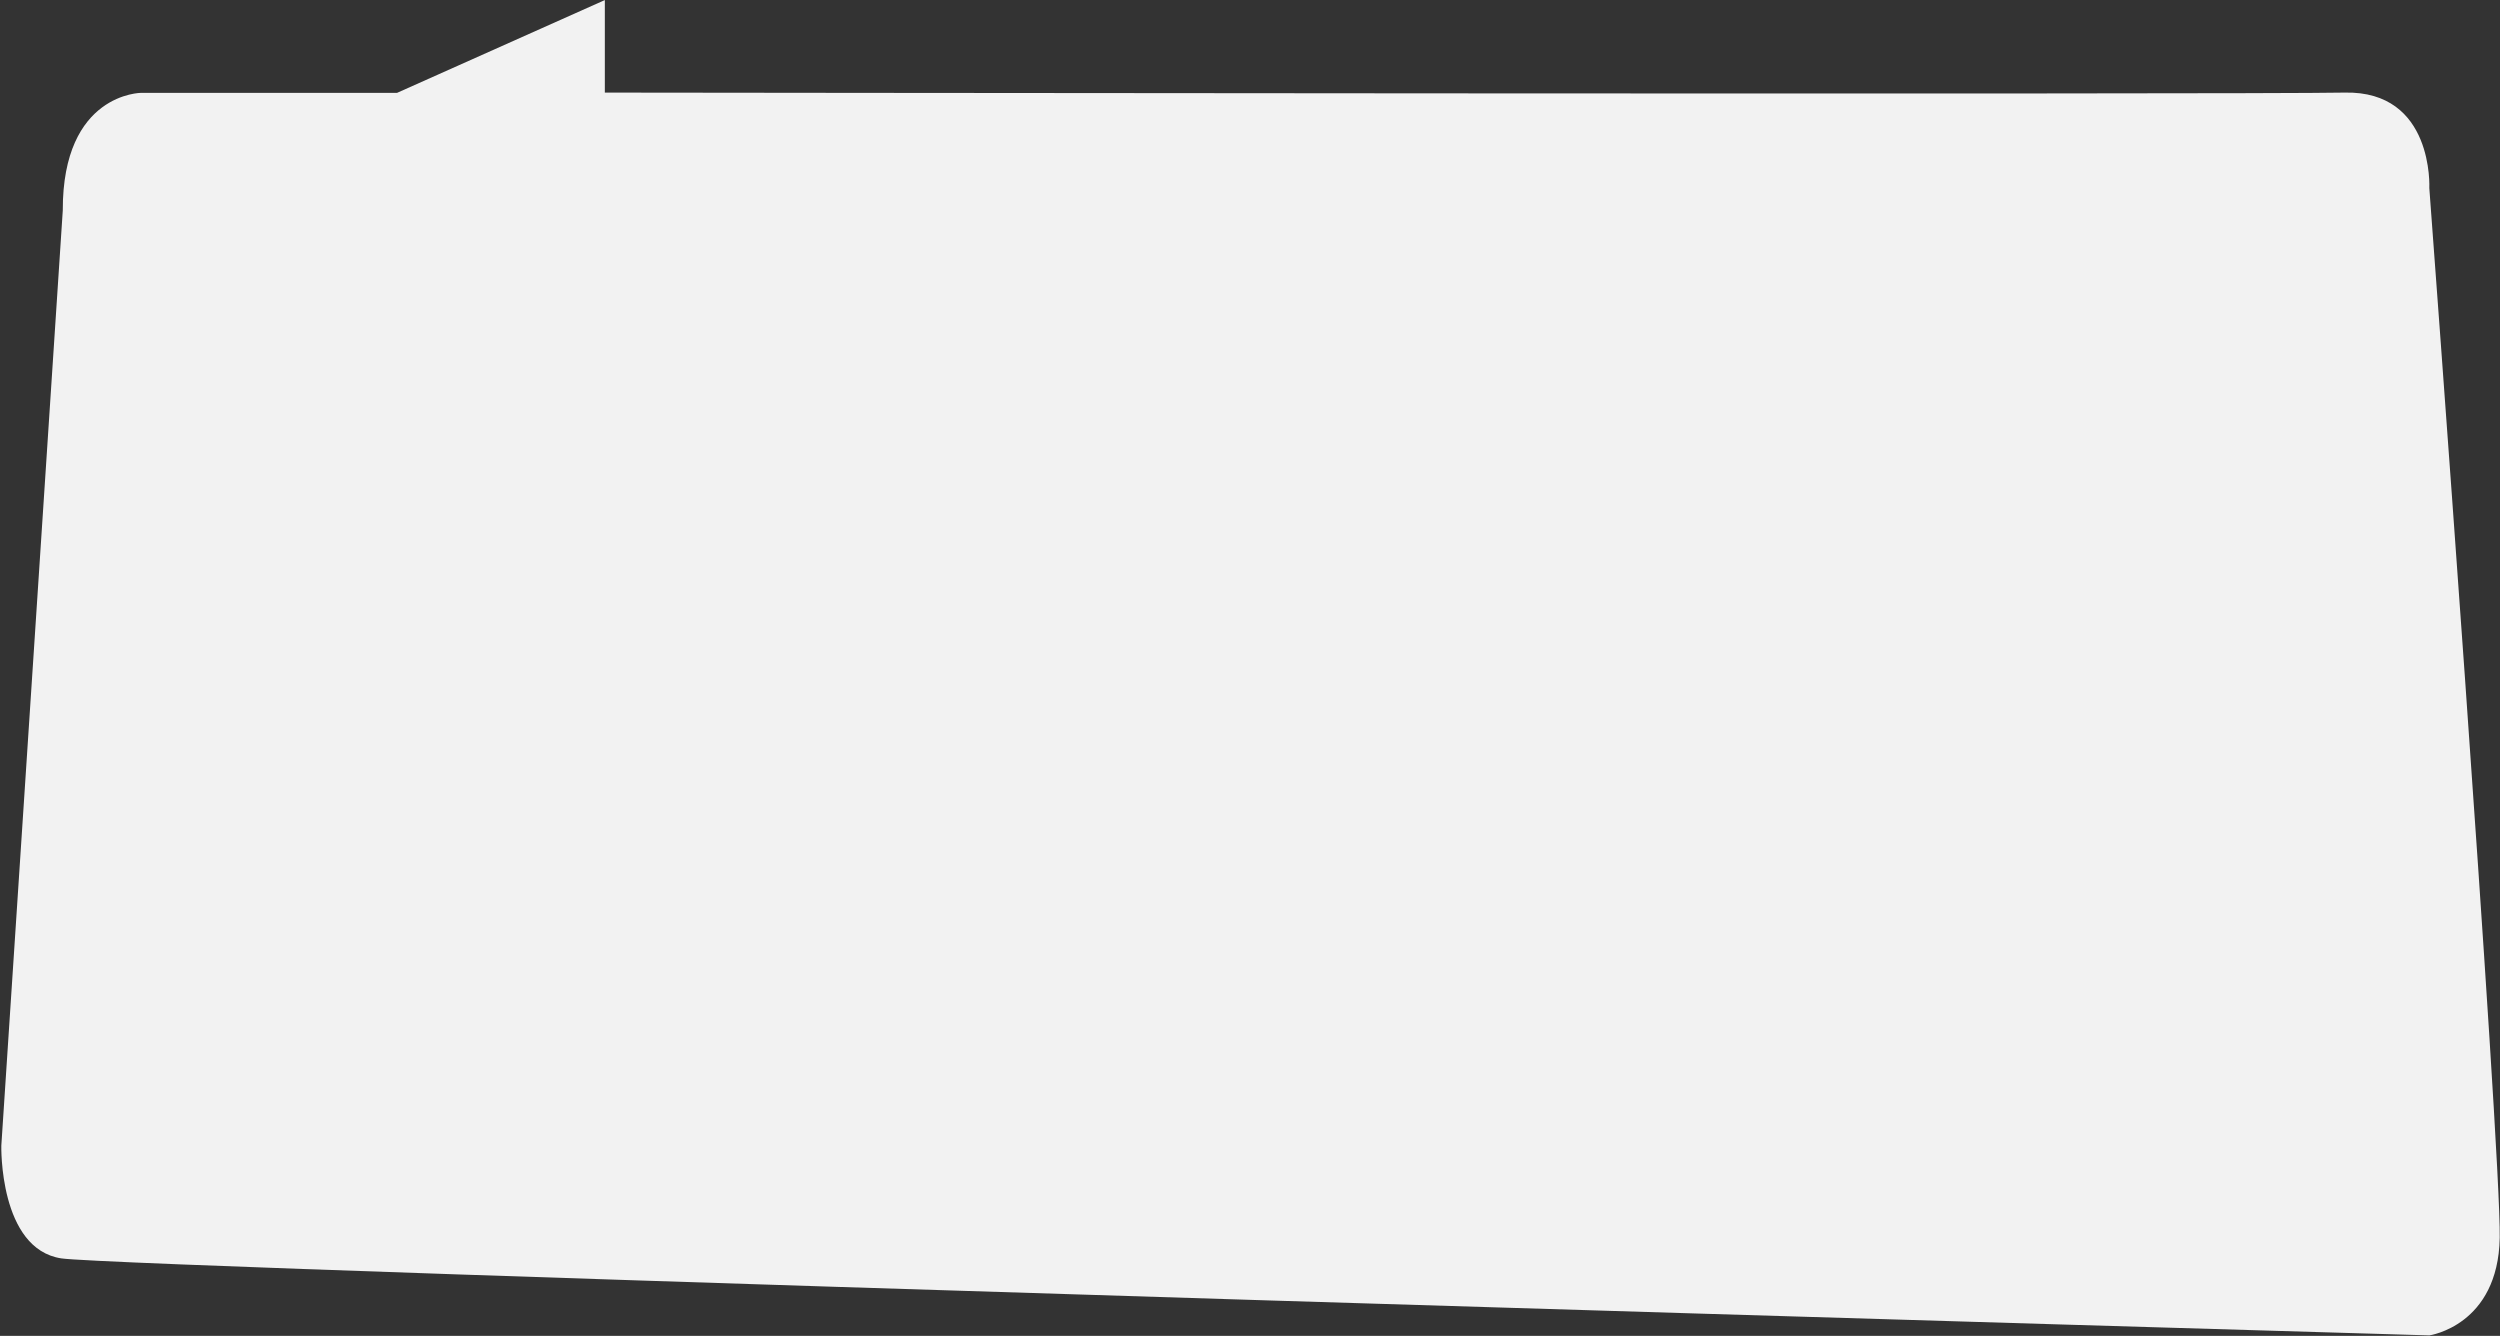<svg width="1645" height="879" fill="none" xmlns="http://www.w3.org/2000/svg"><rect width="100%" height="100%" fill="#333333" stroke="none"/><path d="M41.309 138.444L.87 753.883s-1.577 67.921 39.524 74.143c41.1 6.221 1558.096 50.658 1558.096 50.658s45.31-6.347 46.33-64.271c1.02-57.924-46.33-690.662-46.33-690.662s3.21-64.166-55.77-62.826c-58.98 1.34-1144.738 0-1144.738 0V.043L261.301 61.088H93.044s-51.924-.044-51.735 77.356z" fill="#F2F2F2"/></svg>